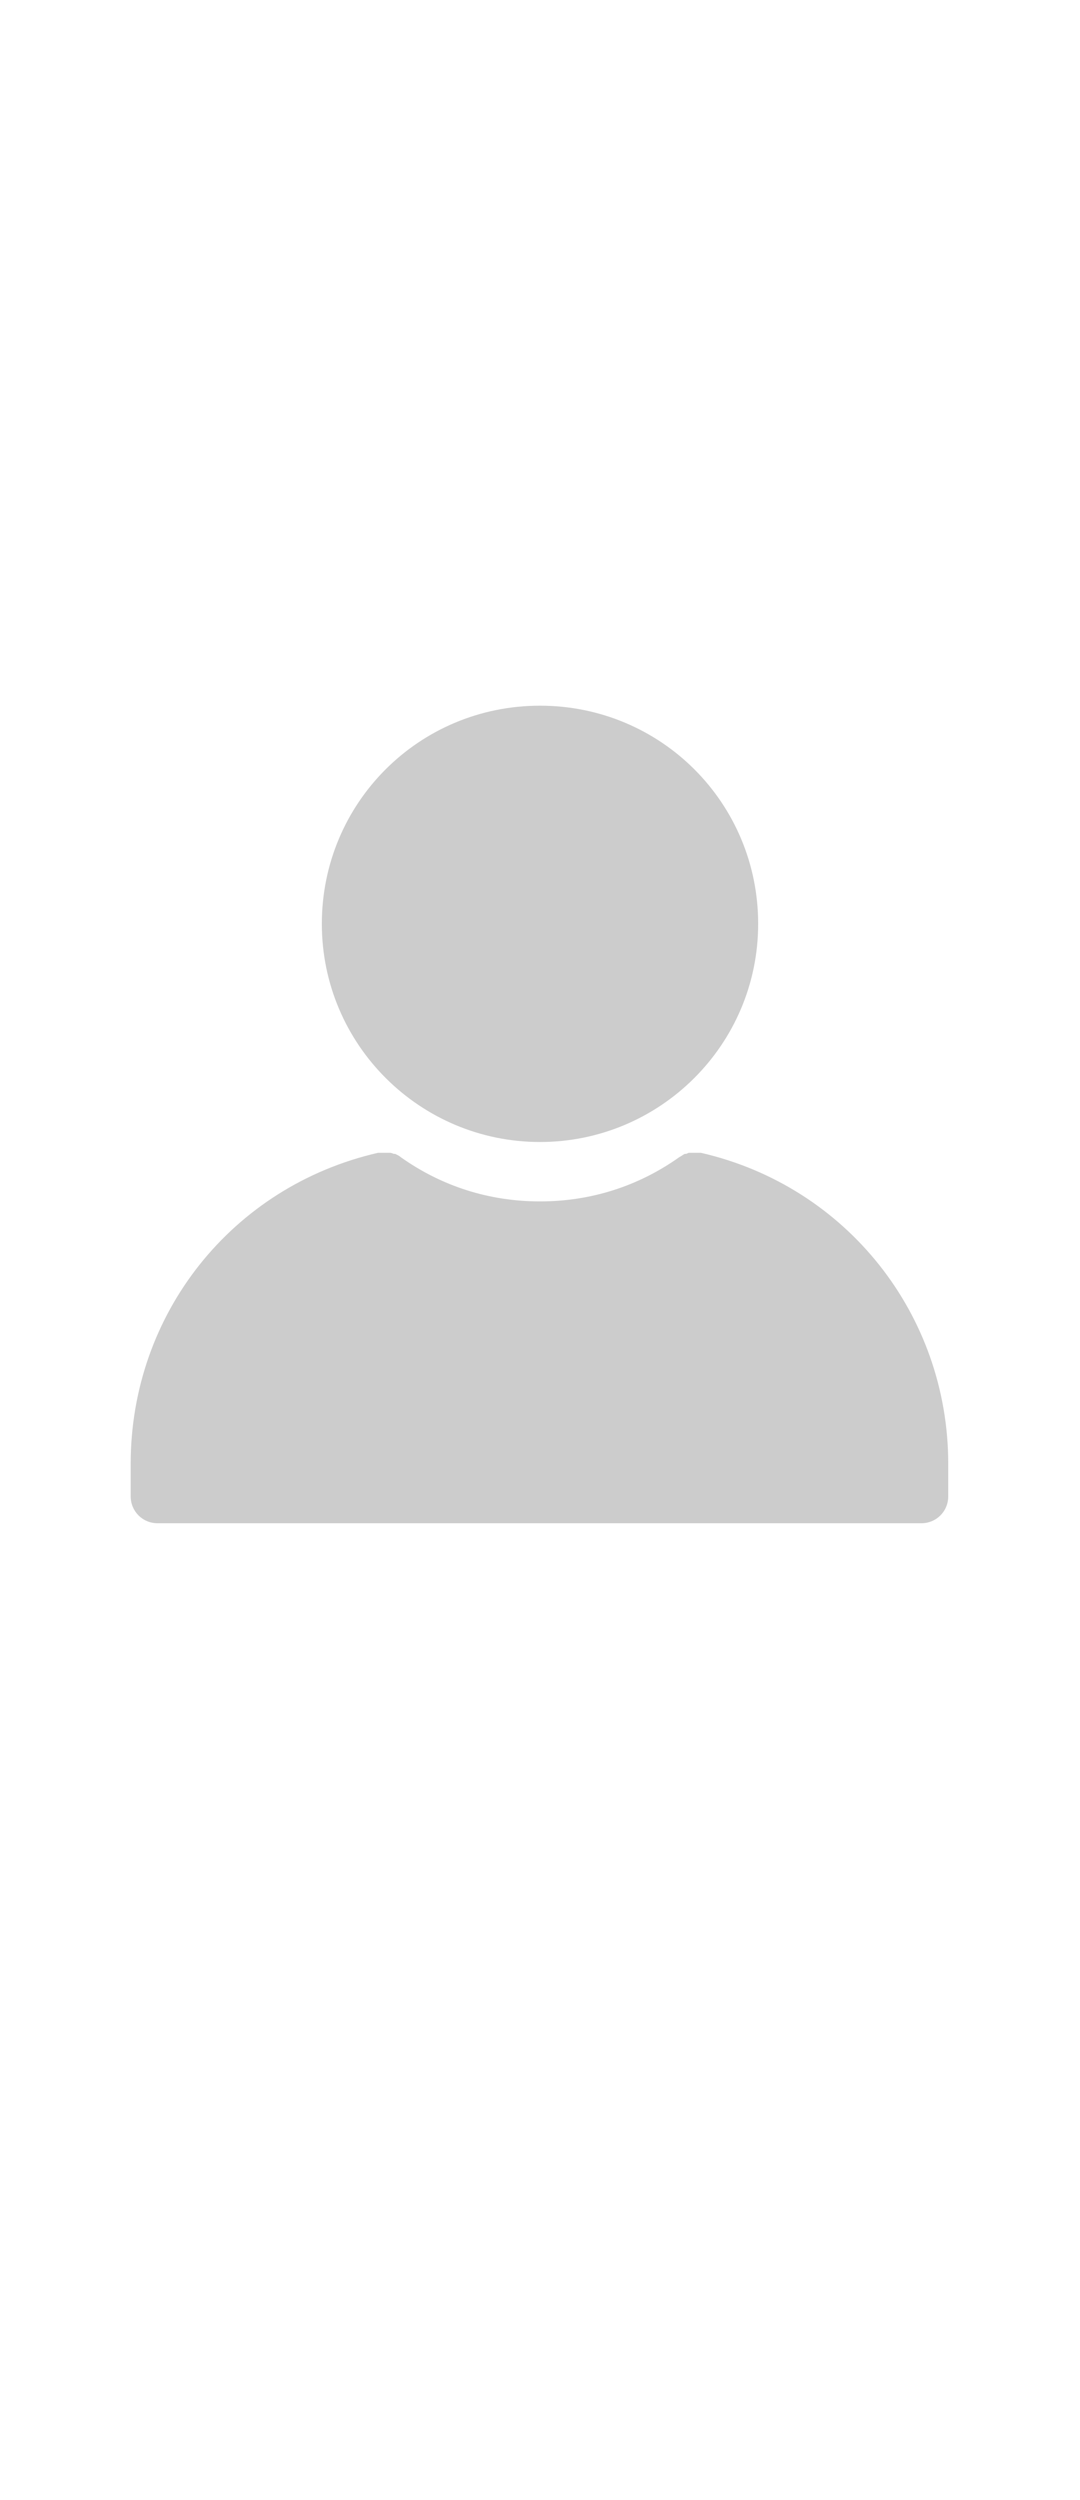 <?xml version="1.0" encoding="utf-8"?>
<!-- Generator: Adobe Illustrator 22.0.0, SVG Export Plug-In . SVG Version: 6.00 Build 0)  -->
<svg version="1.1" id="Layer_1" xmlns="http://www.w3.org/2000/svg" xmlns:xlink="http://www.w3.org/1999/xlink" x="0px" y="0px"
	 viewBox="0 0 100 125" style="enable-background:new 0 0 100 125;" xml:space="preserve">
<style type="text/css">
	.st0{fill:#cccccc;}
    #Layer_1 {
    width: 54px;
    }
    
</style>
<g>
	<g>
		<path class="st0" d="M50,52.5c11.1,0,20.2-9,20.2-20.2s-9-20.2-20.2-20.2s-20.2,9-20.2,20.2S38.9,52.5,50,52.5z"/>
	</g>
	<g>
		<path class="st0" d="M64.9,53.5L64.9,53.5c-0.2,0-0.3,0-0.4,0s-0.1,0-0.2,0s-0.2,0-0.3,0c-0.1,0-0.1,0-0.2,0
			c-0.1,0-0.2,0.1-0.3,0.1h-0.1c-0.2,0.1-0.3,0.2-0.5,0.3C59.1,56.6,54.7,58,50,58s-9.1-1.4-12.9-4.1c-0.1-0.1-0.3-0.2-0.5-0.3h-0.1
			c-0.1,0-0.2-0.1-0.4-0.1c-0.1,0-0.1,0-0.2,0c-0.1,0-0.2,0-0.3,0s-0.1,0-0.2,0c-0.1,0-0.2,0-0.3,0c0,0,0,0-0.1,0
			c-13.5,3.1-22.9,14.9-22.9,28.8v3c0,1.4,1.1,2.5,2.5,2.5h70.7c1.4,0,2.5-1.1,2.5-2.5v-3C87.8,68.5,78.4,56.6,64.9,53.5z"/>
	</g>
</g>
</svg>
